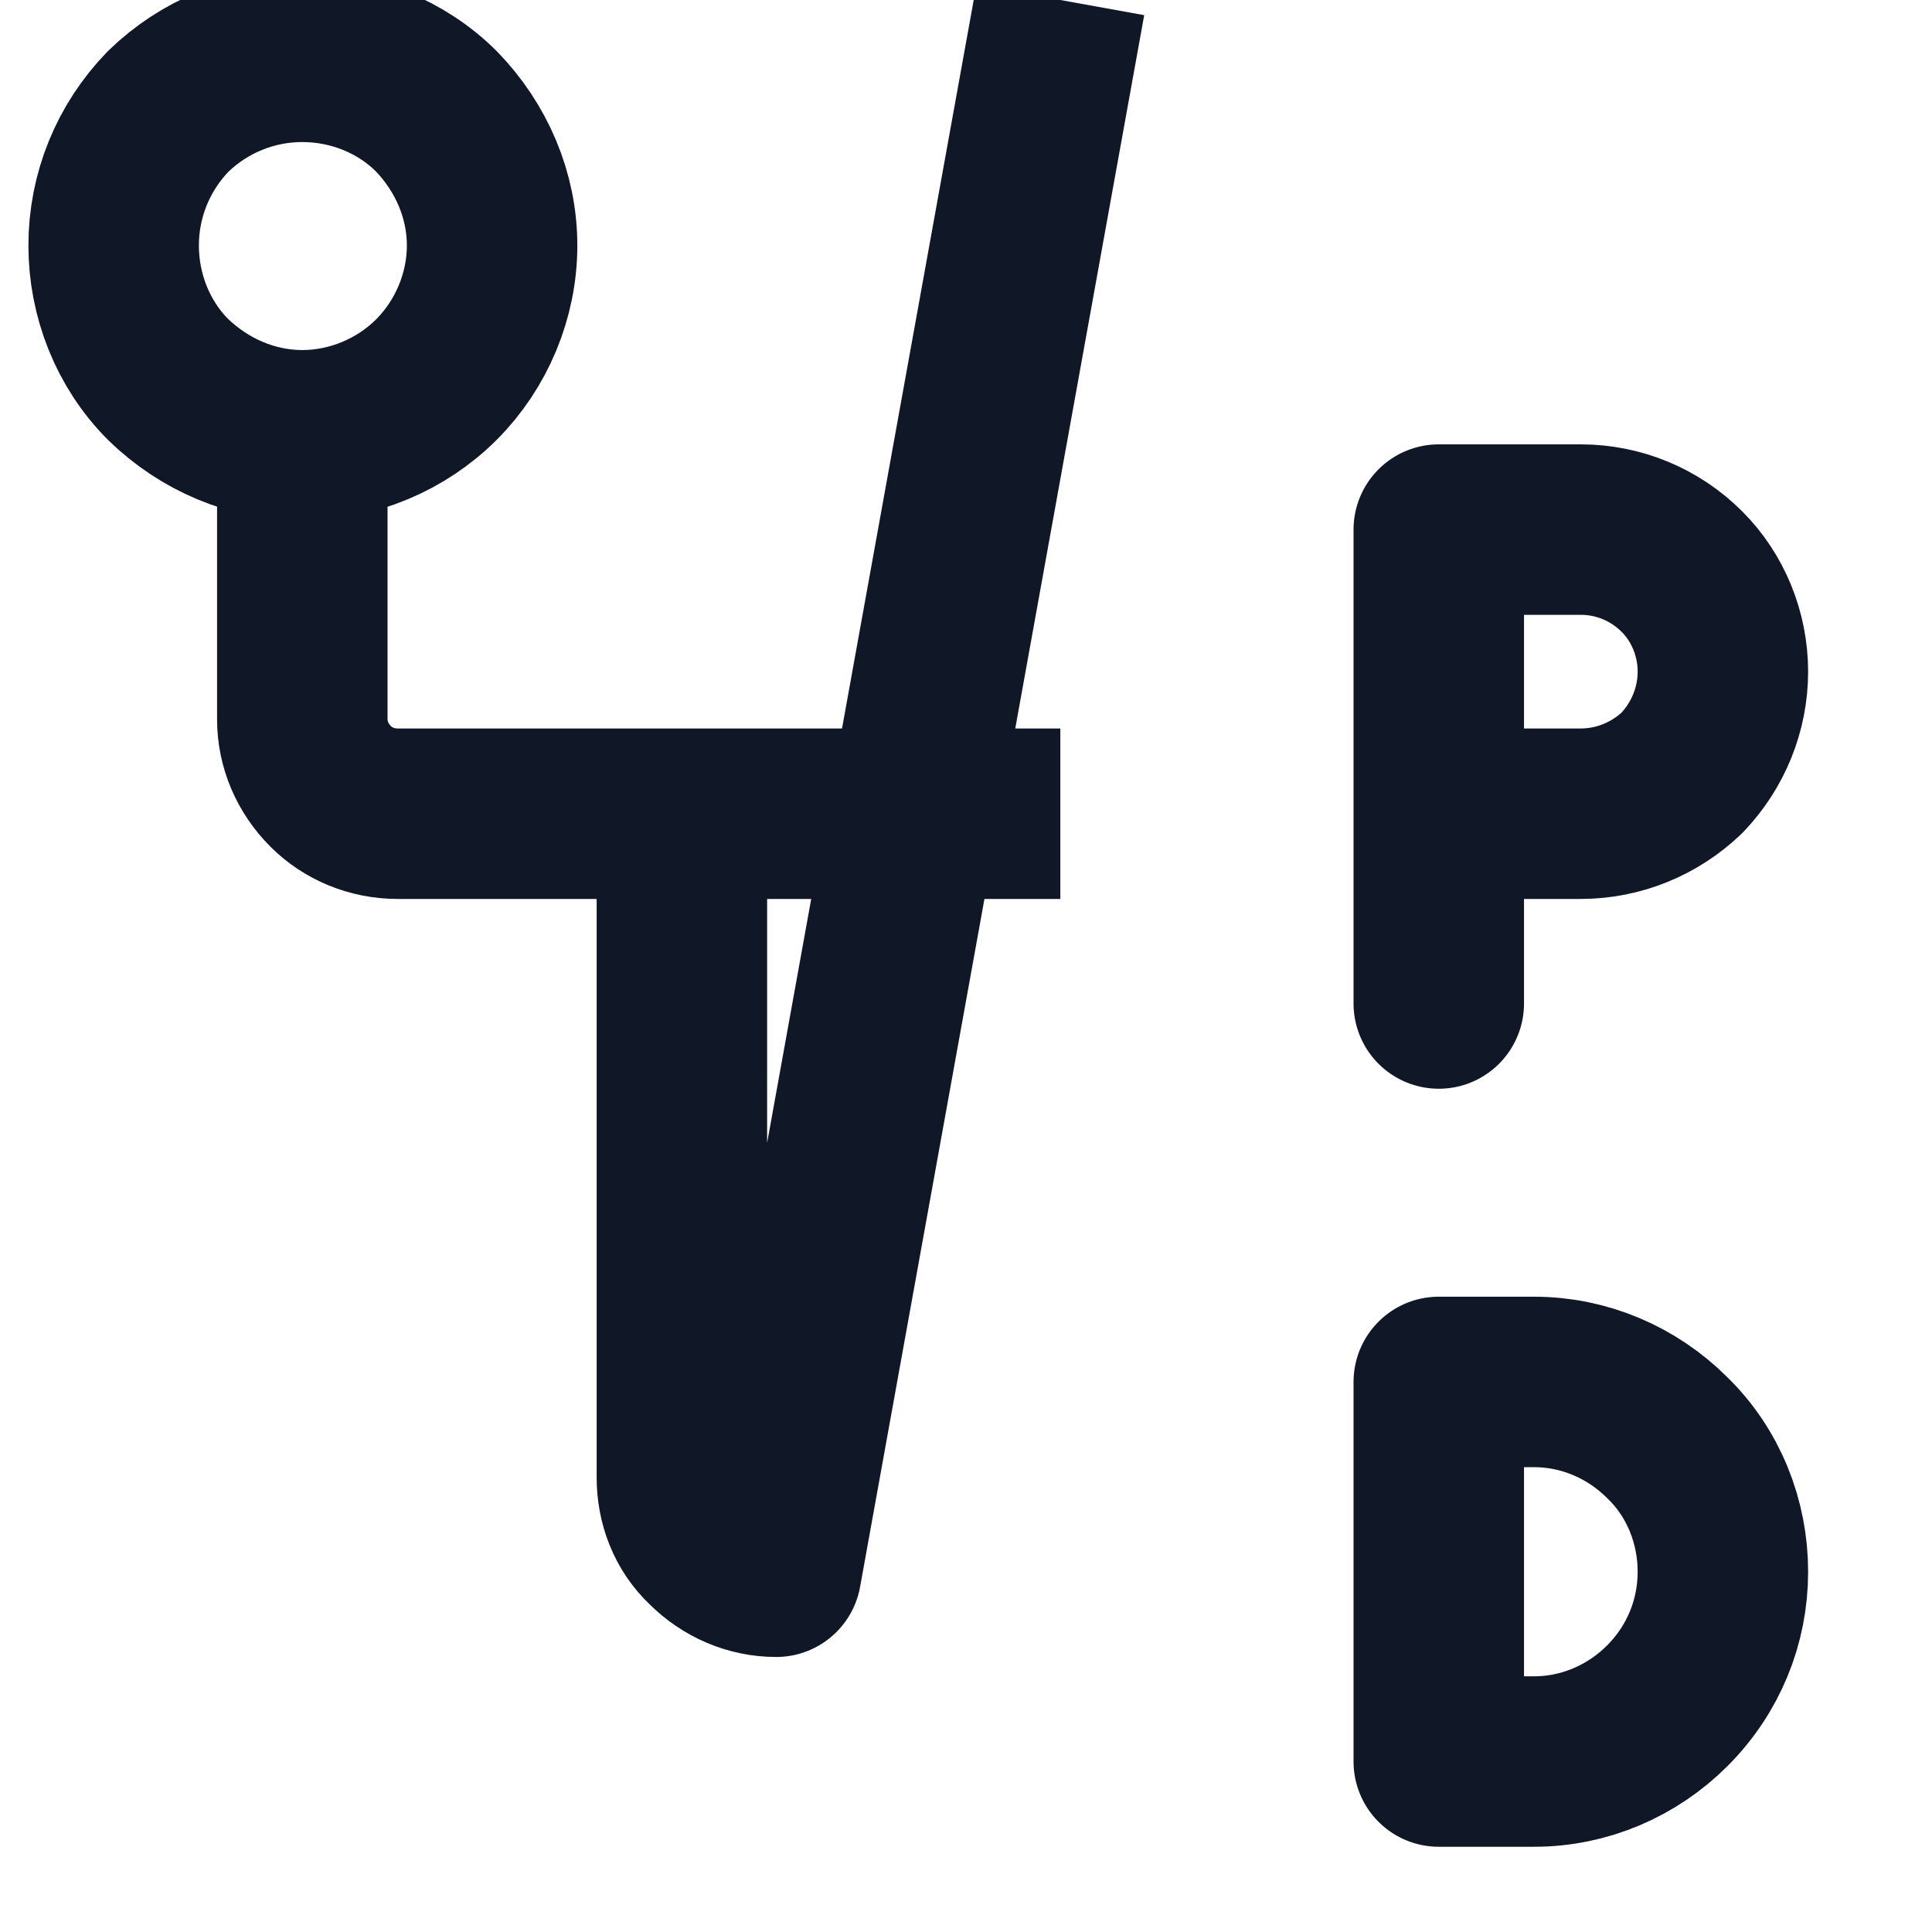 <svg width="32" height="32" viewBox="0 0 16 17" fill="none" xmlns="http://www.w3.org/2000/svg" xmlns:xlink="http://www.w3.org/1999/xlink">
	<desc>
			Created with Pixso.
	</desc>
	<defs/>
	<path id="Vector" d="M12.16 15.5L13 15.5C13.44 15.5 13.86 15.32 14.17 15.01C14.49 14.69 14.66 14.27 14.66 13.83C14.66 13.39 14.49 12.96 14.17 12.65C13.86 12.34 13.44 12.16 13 12.16L12.16 12.16L12.16 15.5ZM12.16 7.16L13.41 7.16C13.74 7.16 14.06 7.03 14.3 6.8C14.53 6.56 14.66 6.24 14.66 5.91C14.66 5.58 14.53 5.26 14.3 5.03C14.06 4.79 13.74 4.66 13.41 4.66L12.16 4.66L12.16 8.83M0.98 3.34C1.3 3.65 1.72 3.83 2.16 3.83C2.6 3.83 3.03 3.65 3.34 3.34C3.65 3.03 3.83 2.6 3.83 2.16C3.83 1.72 3.65 1.3 3.34 0.98C3.03 0.67 2.6 0.5 2.16 0.5C1.72 0.5 1.3 0.67 0.98 0.98C0.67 1.3 0.5 1.72 0.5 2.16C0.5 2.6 0.67 3.03 0.98 3.34Z" stroke="#101828" stroke-opacity="1" stroke-width="1.5" stroke-linejoin="round" stroke-linecap="round"/>
	<path id="Vector" d="M2.16 3.83L2.16 6.33C2.16 6.55 2.25 6.76 2.41 6.92C2.56 7.07 2.77 7.16 3 7.16L5.5 7.16L8.83 7.16M5.5 7.16L5.5 13C5.5 13.22 5.58 13.43 5.74 13.58C5.9 13.74 6.11 13.83 6.33 13.83L8.83Z" stroke="#101828" stroke-opacity="1" stroke-width="1.5" stroke-linejoin="round"/>
</svg>
